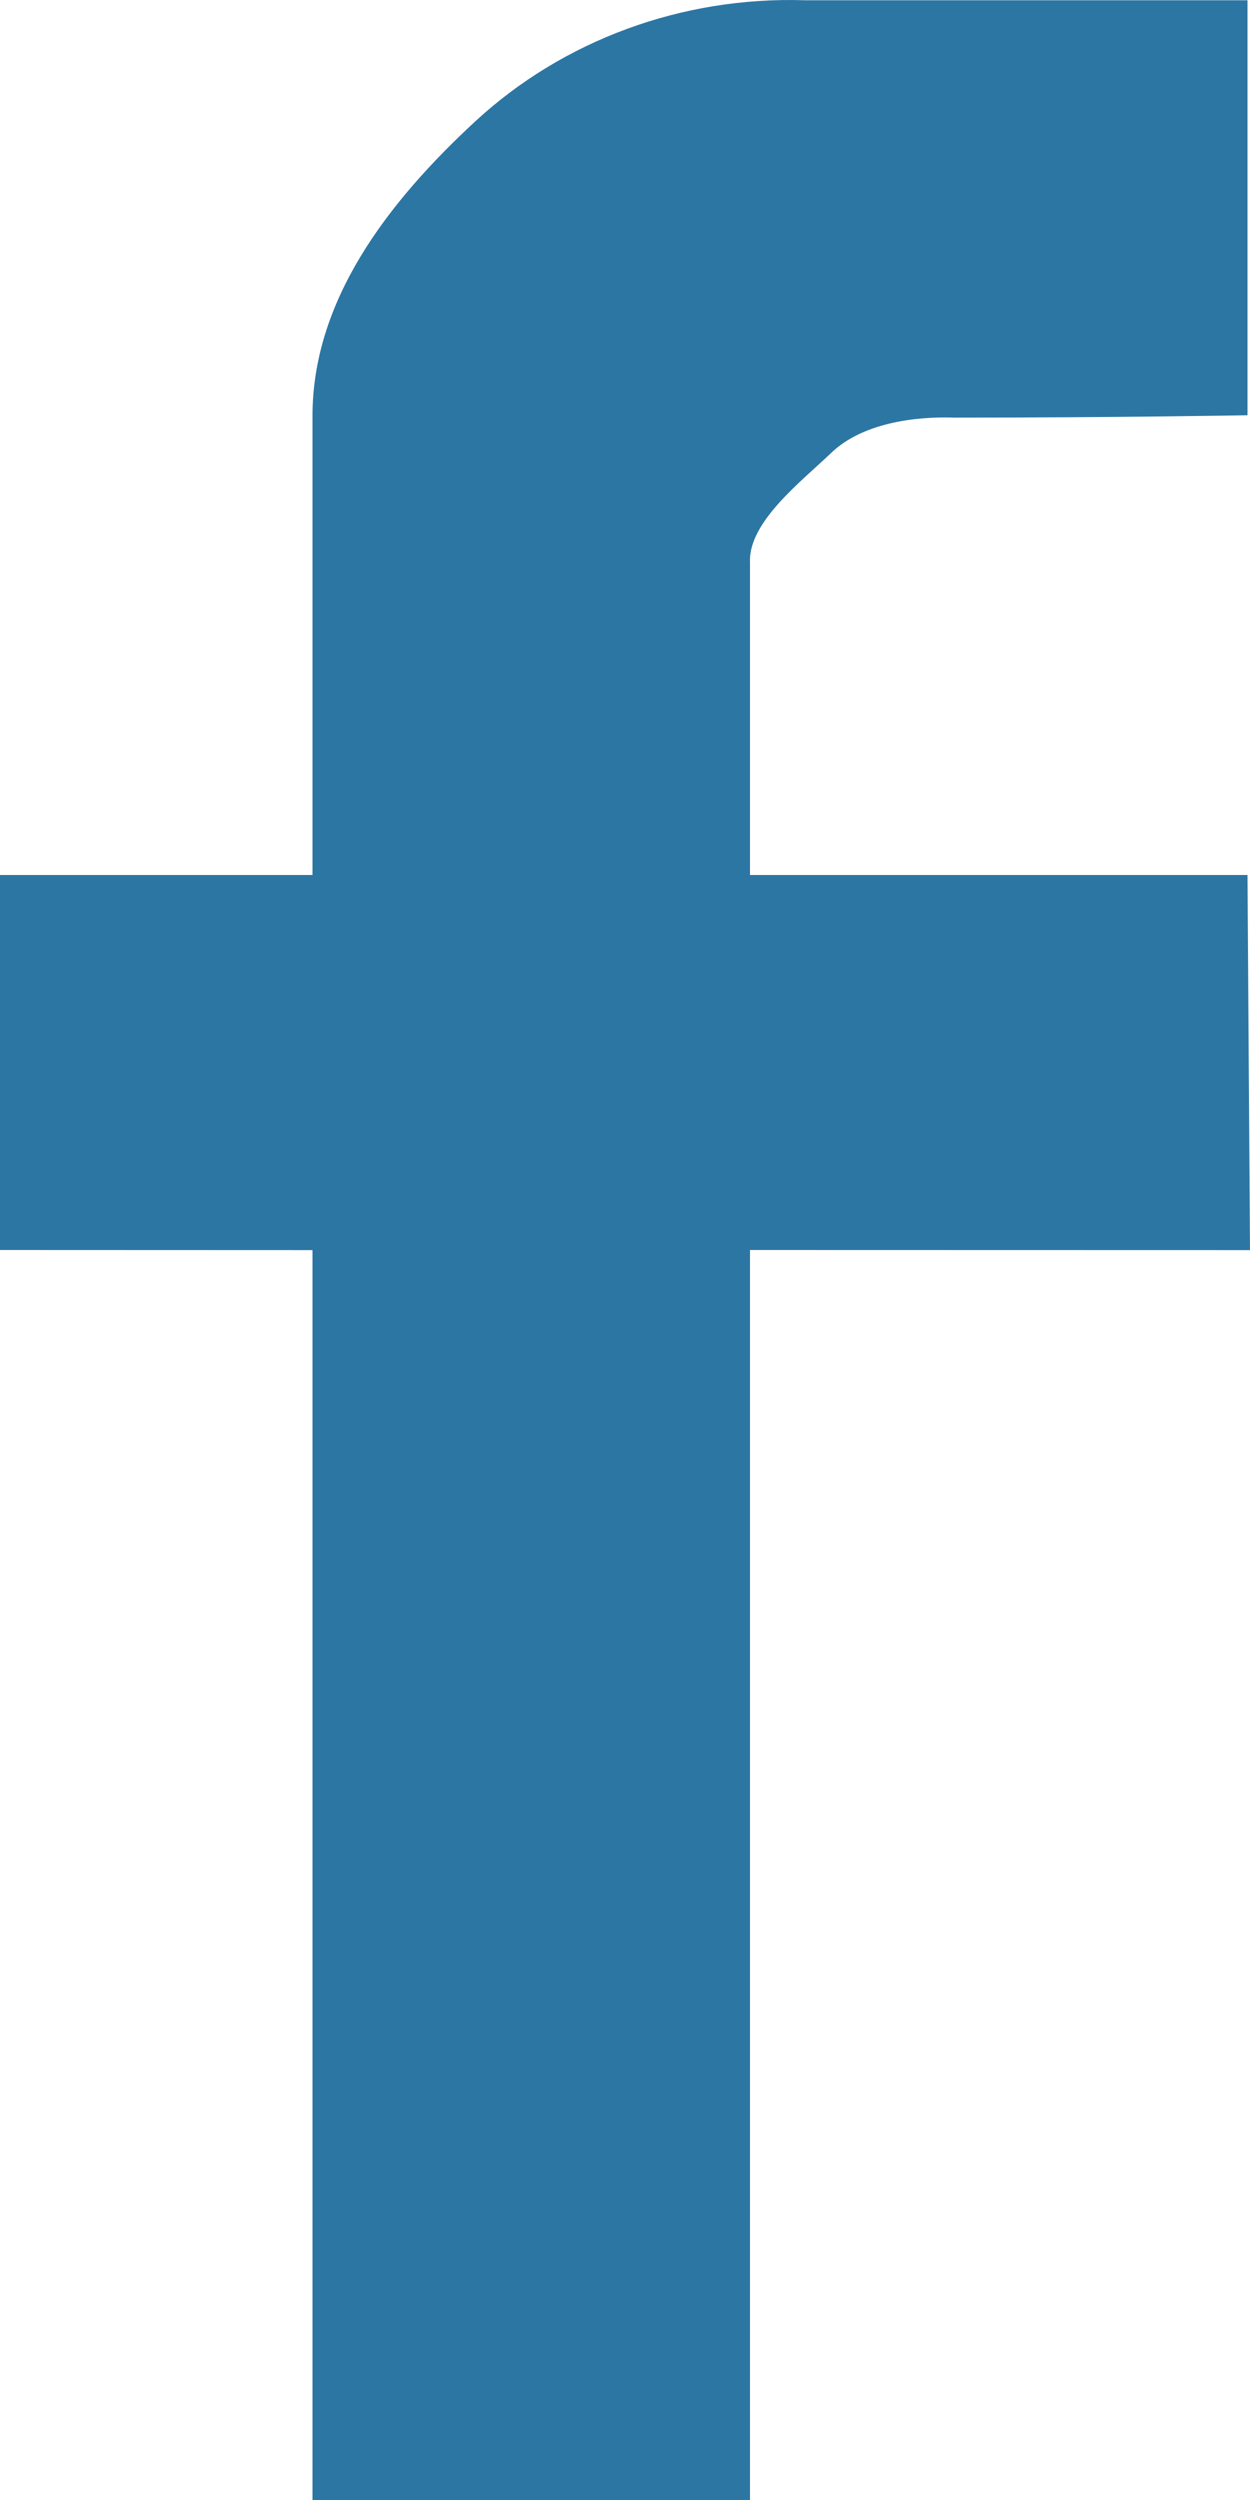 <?xml version="1.0" encoding="UTF-8"?>
<svg width="10px" height="20px" viewBox="0 0 10 20" version="1.1" xmlns="http://www.w3.org/2000/svg" xmlns:xlink="http://www.w3.org/1999/xlink">
    <!-- Generator: Sketch 61 (89581) - https://sketch.com -->
    <title>ic_facebook</title>
    <desc>Created with Sketch.</desc>
    <g id="design" stroke="none" stroke-width="1" fill="none" fill-rule="evenodd">
        <g id="renews_dt_article_detail_share" transform="translate(-1065, -1509)" fill="#2C76A4" fill-rule="nonzero">
            <g id="Share_pop_up" transform="translate(999, 1117)">
                <g id="share_icons" transform="translate(41, 40.039)">
                    <g id="facebook_icon" transform="translate(0, 331.961)">
                        <path d="M34.98,20.002 L34.98,23.322 C34.98,23.322 33.929,23.341 32.638,23.341 C32.298,23.329 31.892,23.392 31.652,23.621 C31.412,23.851 30.985,24.177 31,24.5 L31,27 L34.98,27 L35,30.001 L31,30 L31,40 L27.5,40 L27.5,30.001 L25,30 L25,27 L27.5,27 C27.5,27 27.5,25.177 27.5,23.341 C27.494,22.409 28.1,21.62 28.803,20.97 C29.506,20.321 30.457,19.971 31.436,20.002 L34.98,20.002 Z" id="ic_facebook"></path>
                    </g>
                </g>
            </g>
        </g>
    </g>
</svg>